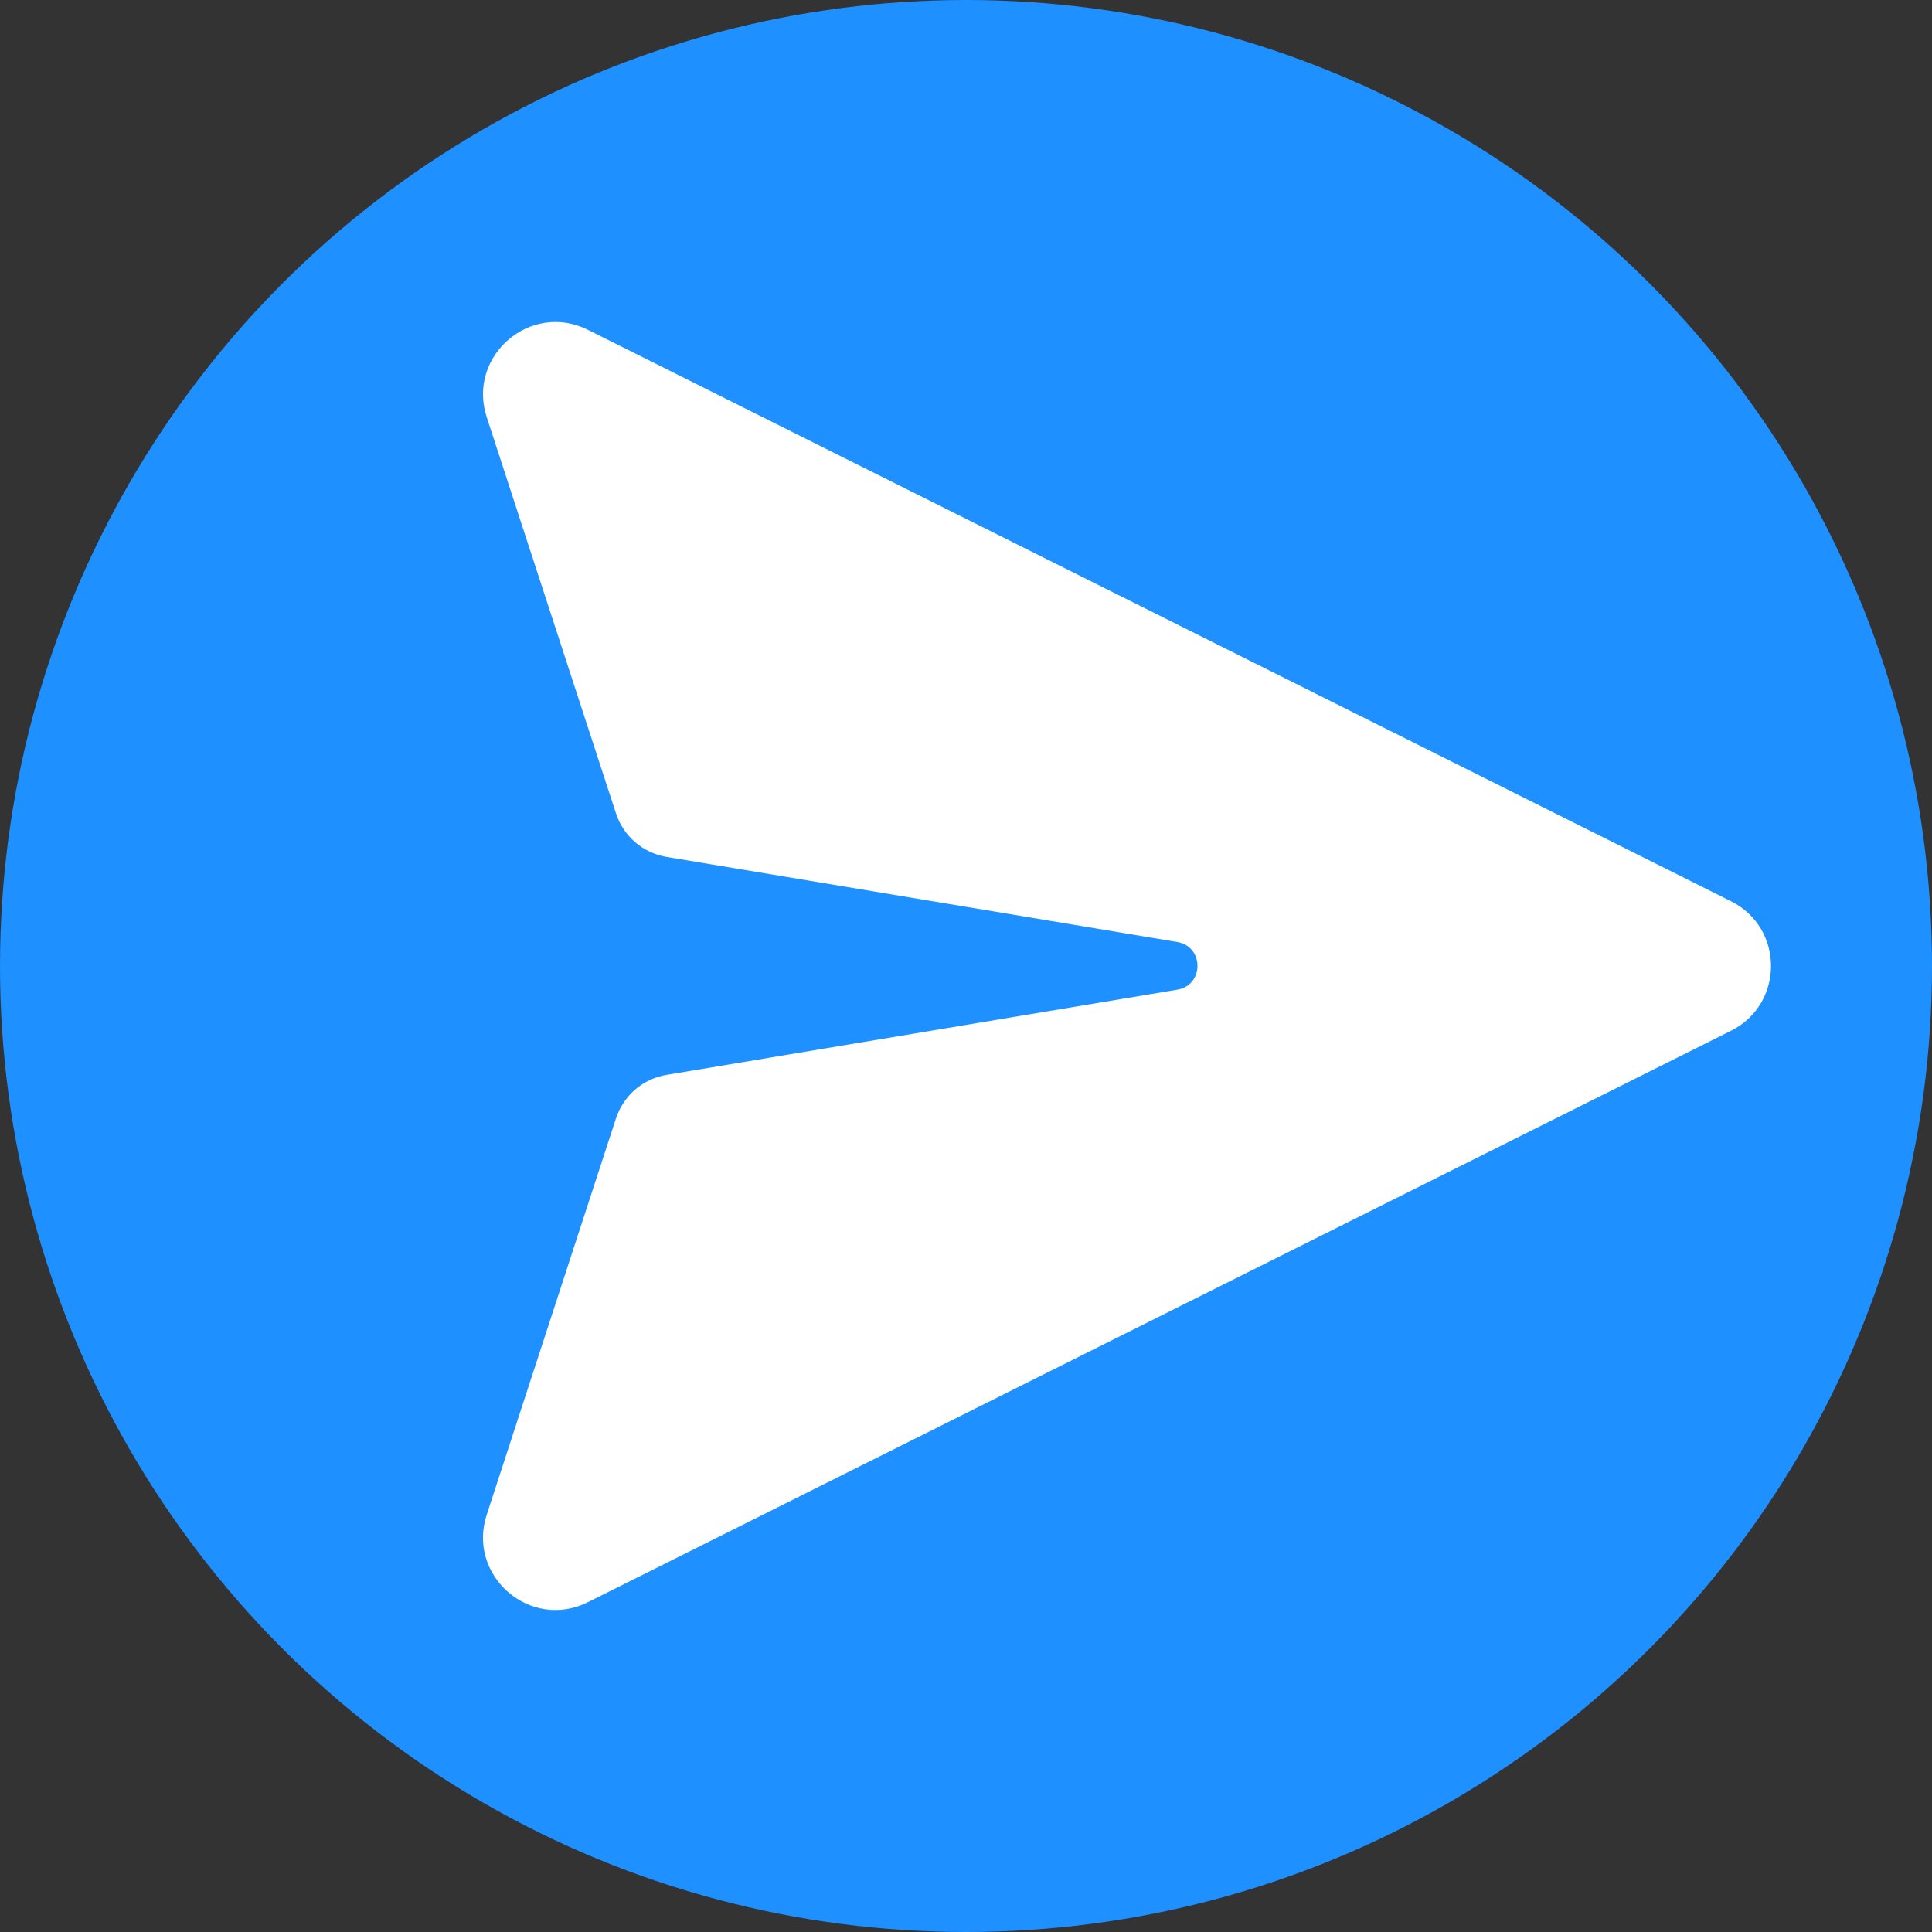 <svg width="24" height="24" viewBox="0 0 24 24" fill="none" xmlns="http://www.w3.org/2000/svg">
<rect x="0" y="0" width="24" height="24" fill="#333333" stroke="none"/>
<circle cx="12" cy="12" r="12" fill="#1E90FF"/>
<path d="M7.305 4.098C6.59 3.74 5.799 4.422 6.046 5.182L7.652 10.104C7.697 10.243 7.78 10.367 7.891 10.463C8.002 10.558 8.137 10.621 8.281 10.645L14.625 11.702C14.959 11.758 14.959 12.238 14.625 12.294L8.282 13.352C8.137 13.376 8.002 13.439 7.891 13.534C7.781 13.63 7.698 13.753 7.652 13.893L6.046 18.817C5.798 19.578 6.59 20.26 7.305 19.902L21.502 12.805C22.166 12.473 22.166 11.526 21.502 11.195L7.305 4.098Z" fill="white"/>
</svg>
